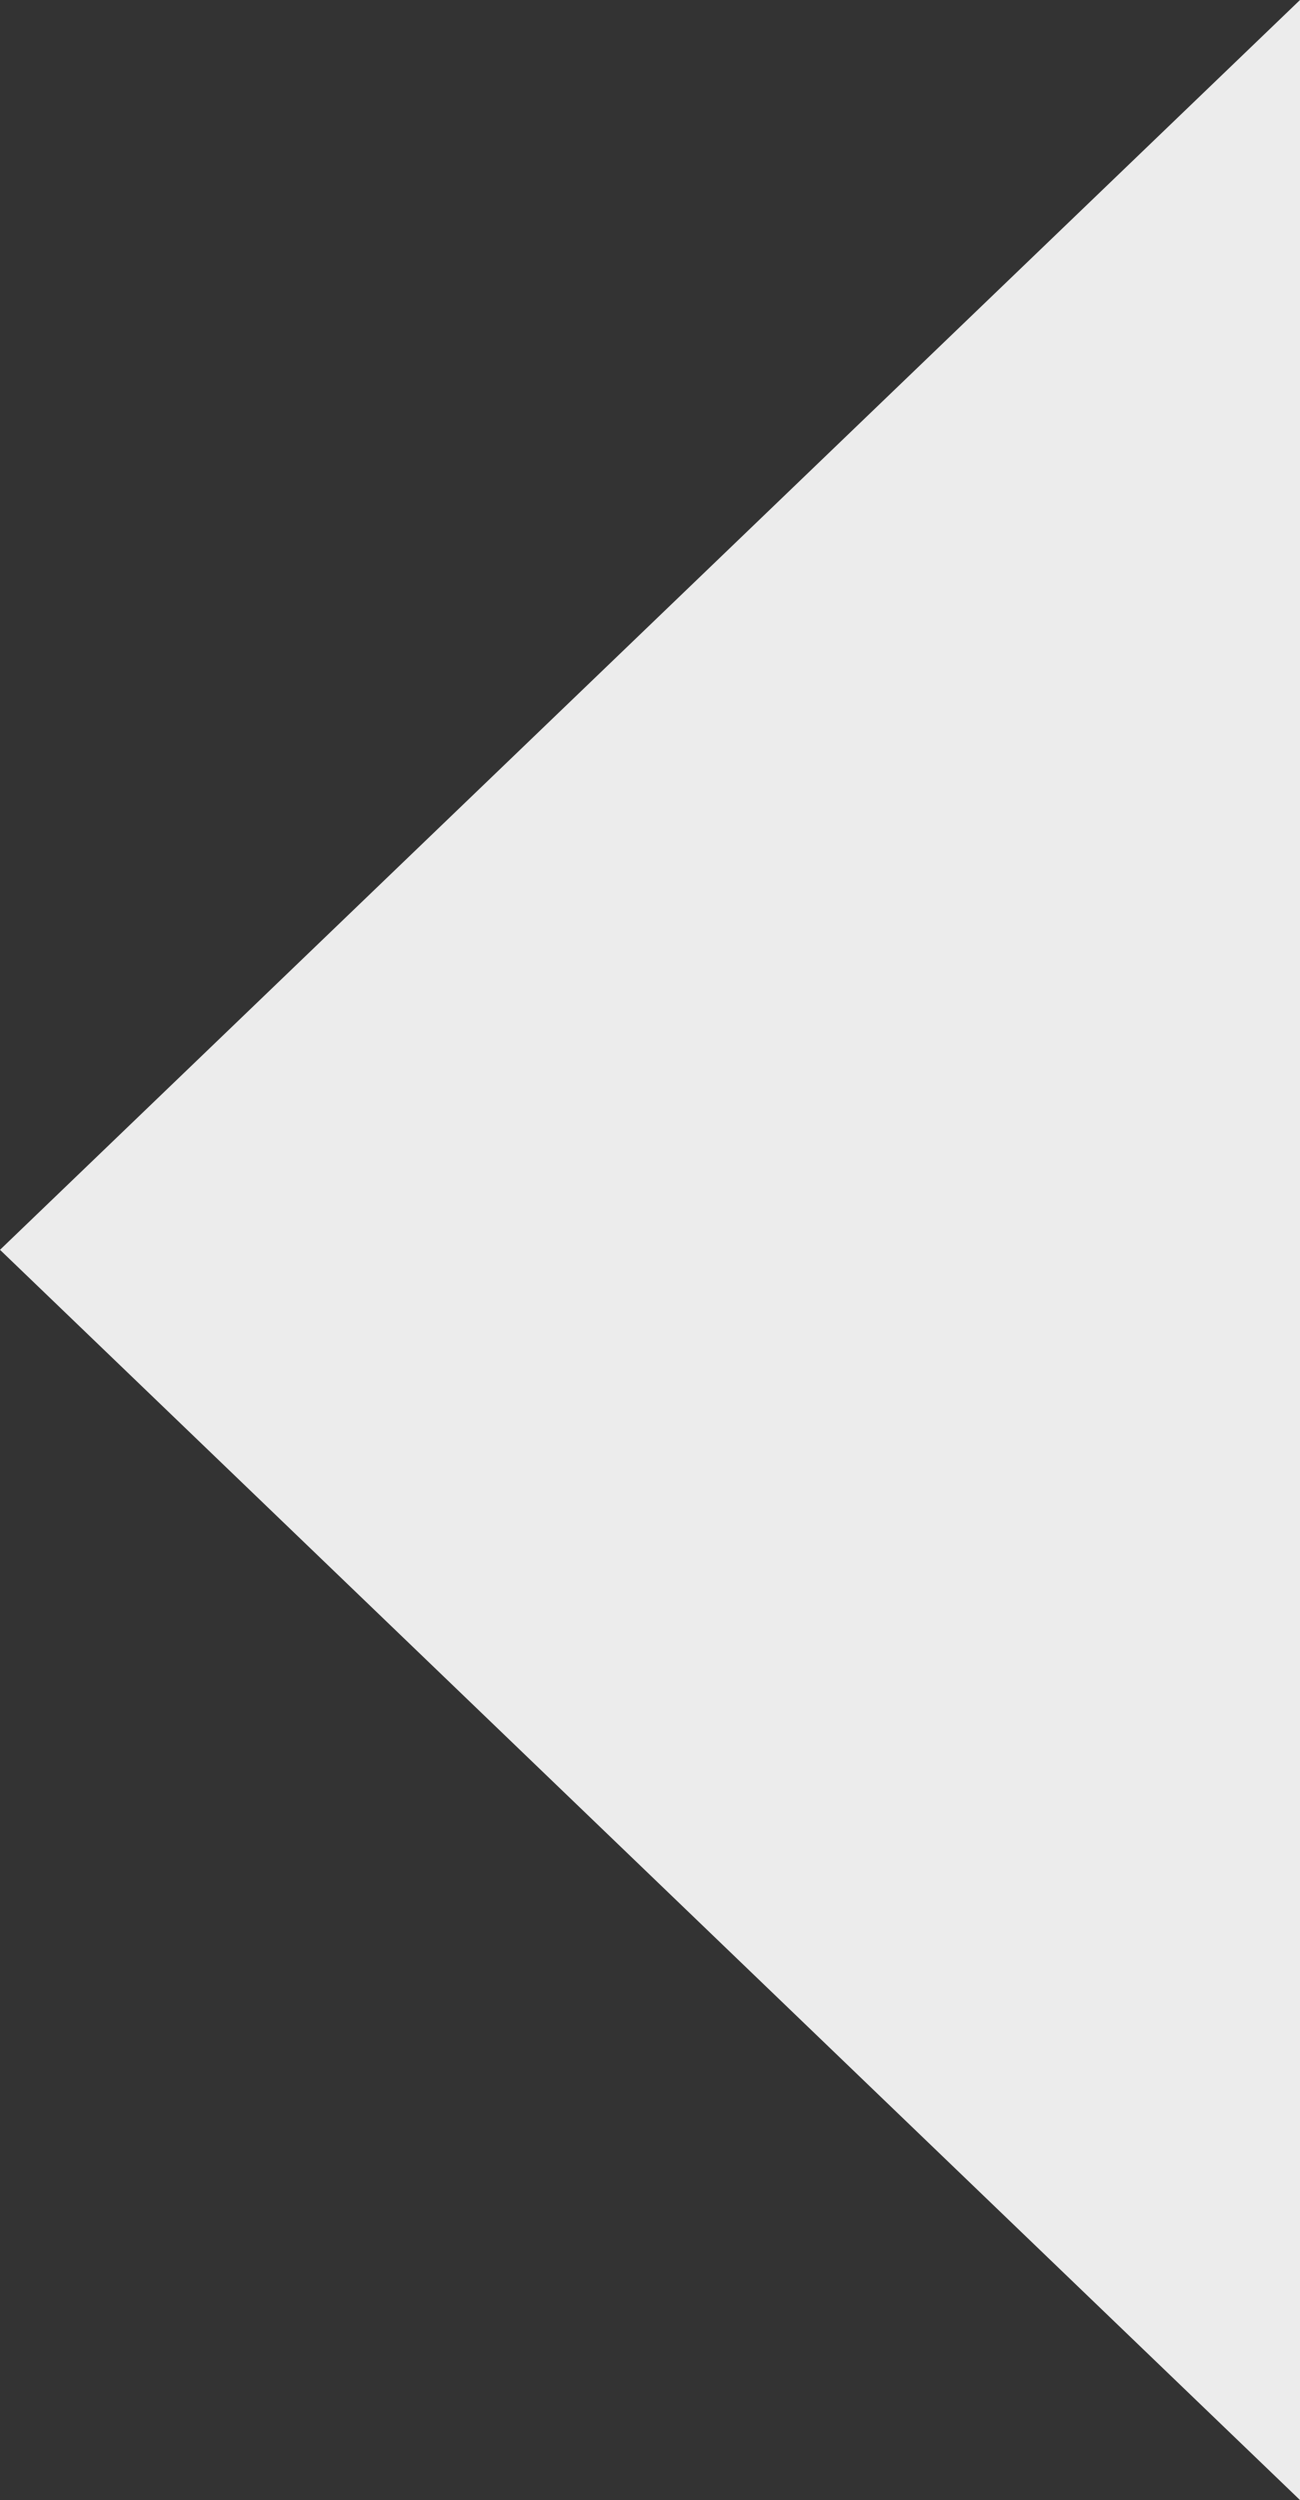 <svg xmlns="http://www.w3.org/2000/svg" width="31.079" height="59.76" viewBox="0 0 31.079 59.76">
  <rect x="0" y="0" width="31.079" height="59.76" fill="#333333" stroke="none"/>
  <path id="field-poly" d="M31.079,0,0,29.875,31.079,59.76Z" transform="translate(0 0)" fill="#ececec"/>
</svg>
